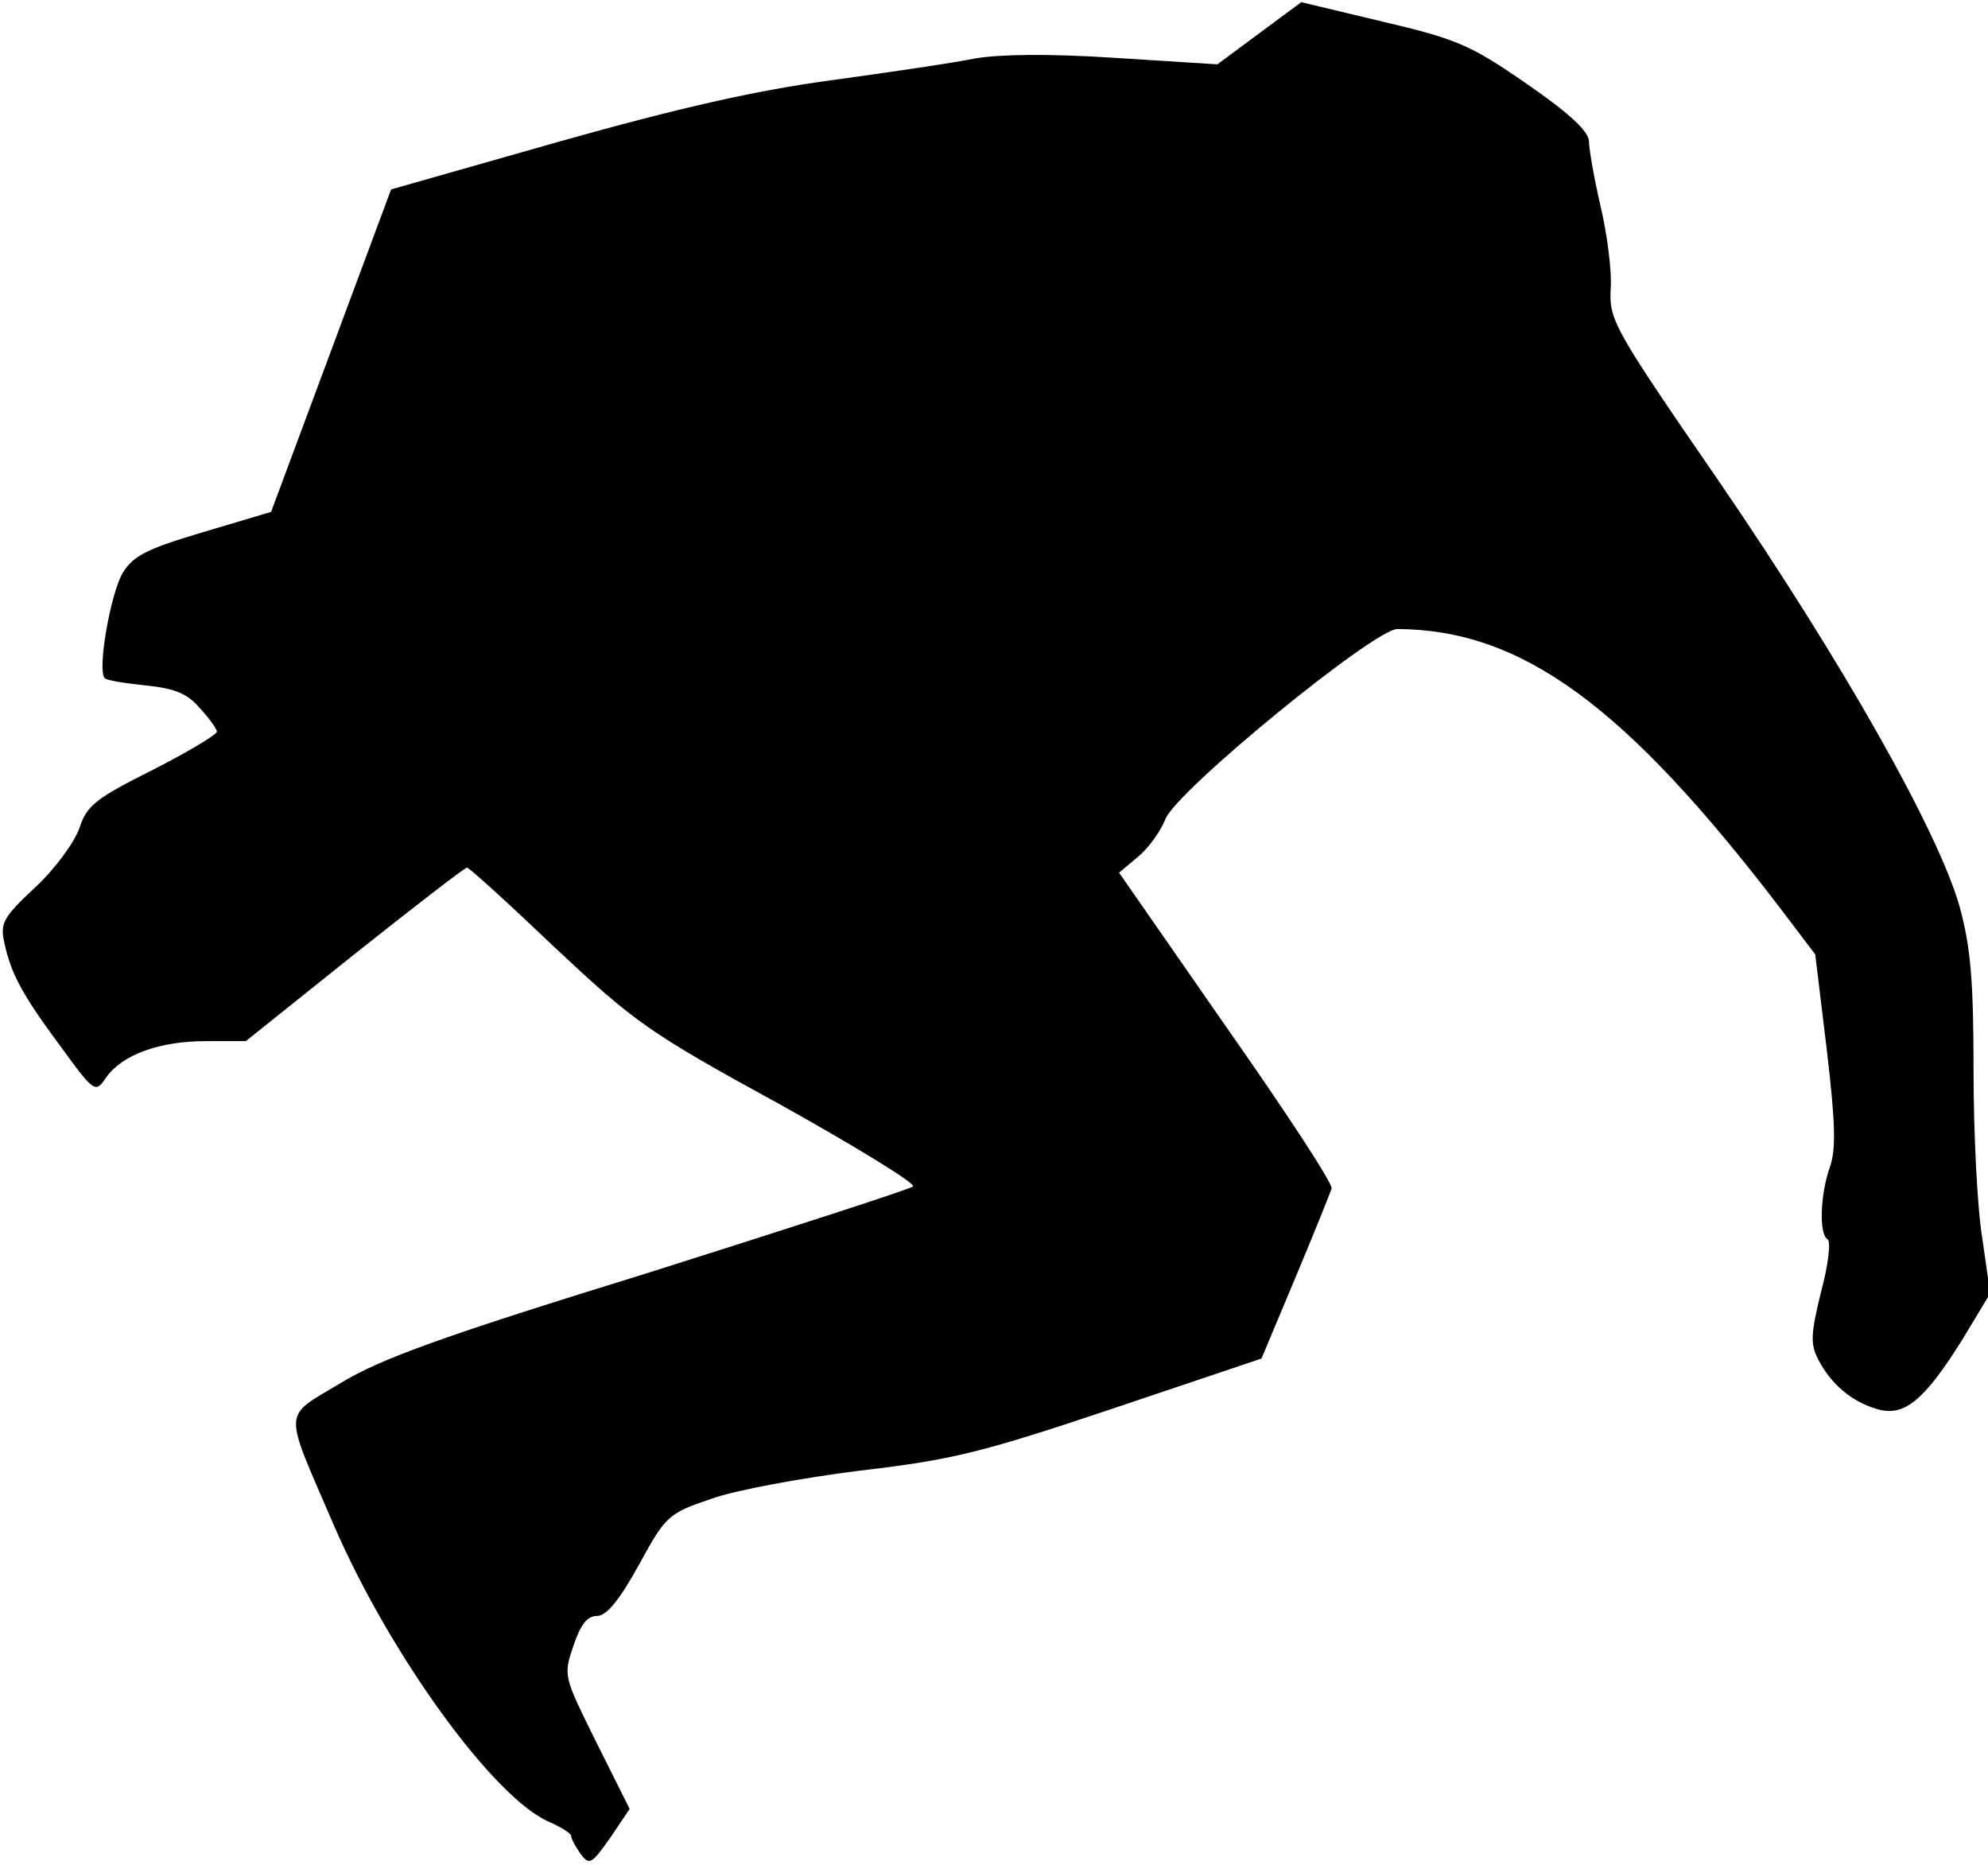 <?xml version="1.0" standalone="no"?>
<!DOCTYPE svg PUBLIC "-//W3C//DTD SVG 20010904//EN"
 "http://www.w3.org/TR/2001/REC-SVG-20010904/DTD/svg10.dtd">
<svg version="1.0" xmlns="http://www.w3.org/2000/svg"
 width="275pt" height="258pt" viewBox="0 0 275 258"
 preserveAspectRatio="xMidYMid meet">
<g transform="translate(0,258) scale(0.1,-0.1)"
fill="#000000" stroke="none">
<path fill="#000000" stroke="none" d="M1742 2534 l-58 -43 -142 9 c-92 6
-160 5 -194 -1 -29 -6 -118 -19 -198 -30 -104 -14 -210 -38 -377 -85 l-232
-66 -83 -223 -83 -223 -94 -28 c-77 -23 -96 -32 -111 -56 -17 -28 -36 -136
-25 -146 2 -3 28 -7 56 -10 40 -4 58 -11 75 -31 13 -14 24 -29 24 -33 0 -4
-40 -28 -89 -53 -78 -39 -91 -49 -101 -80 -7 -20 -34 -57 -61 -82 -45 -42 -49
-50 -43 -77 9 -42 24 -71 79 -145 46 -63 47 -63 62 -41 22 31 73 50 138 50
l55 0 150 120 c83 66 153 120 156 120 3 0 58 -50 122 -111 110 -103 129 -117
310 -216 106 -59 189 -110 185 -114 -5 -4 -169 -57 -365 -119 -285 -88 -371
-119 -427 -153 -81 -49 -80 -32 -9 -197 78 -180 222 -378 298 -410 16 -7 30
-16 30 -19 0 -4 6 -15 13 -25 12 -16 15 -15 41 22 l27 40 -46 92 c-45 91 -46
92 -32 133 10 30 19 42 33 42 13 0 31 22 58 71 37 68 41 71 100 91 33 12 126
29 206 39 128 15 168 25 350 86 l205 69 47 112 c26 62 48 117 50 123 2 7 -64
107 -146 224 l-148 213 25 21 c14 11 32 35 39 53 16 40 289 263 321 263 172
-1 315 -105 531 -388 l47 -62 16 -132 c12 -102 13 -138 4 -163 -13 -37 -15
-92 -3 -99 5 -3 1 -36 -9 -73 -14 -57 -15 -72 -4 -93 18 -35 47 -59 82 -69 37
-11 65 12 118 97 l38 63 -11 77 c-7 42 -12 147 -12 232 0 123 -4 170 -19 225
-29 104 -162 339 -333 589 -146 212 -152 223 -150 266 2 25 -5 77 -14 115 -9
39 -16 79 -16 90 -1 14 -28 39 -86 79 -78 54 -97 62 -199 86 l-113 27 -58 -43z"/>
</g>
</svg>
